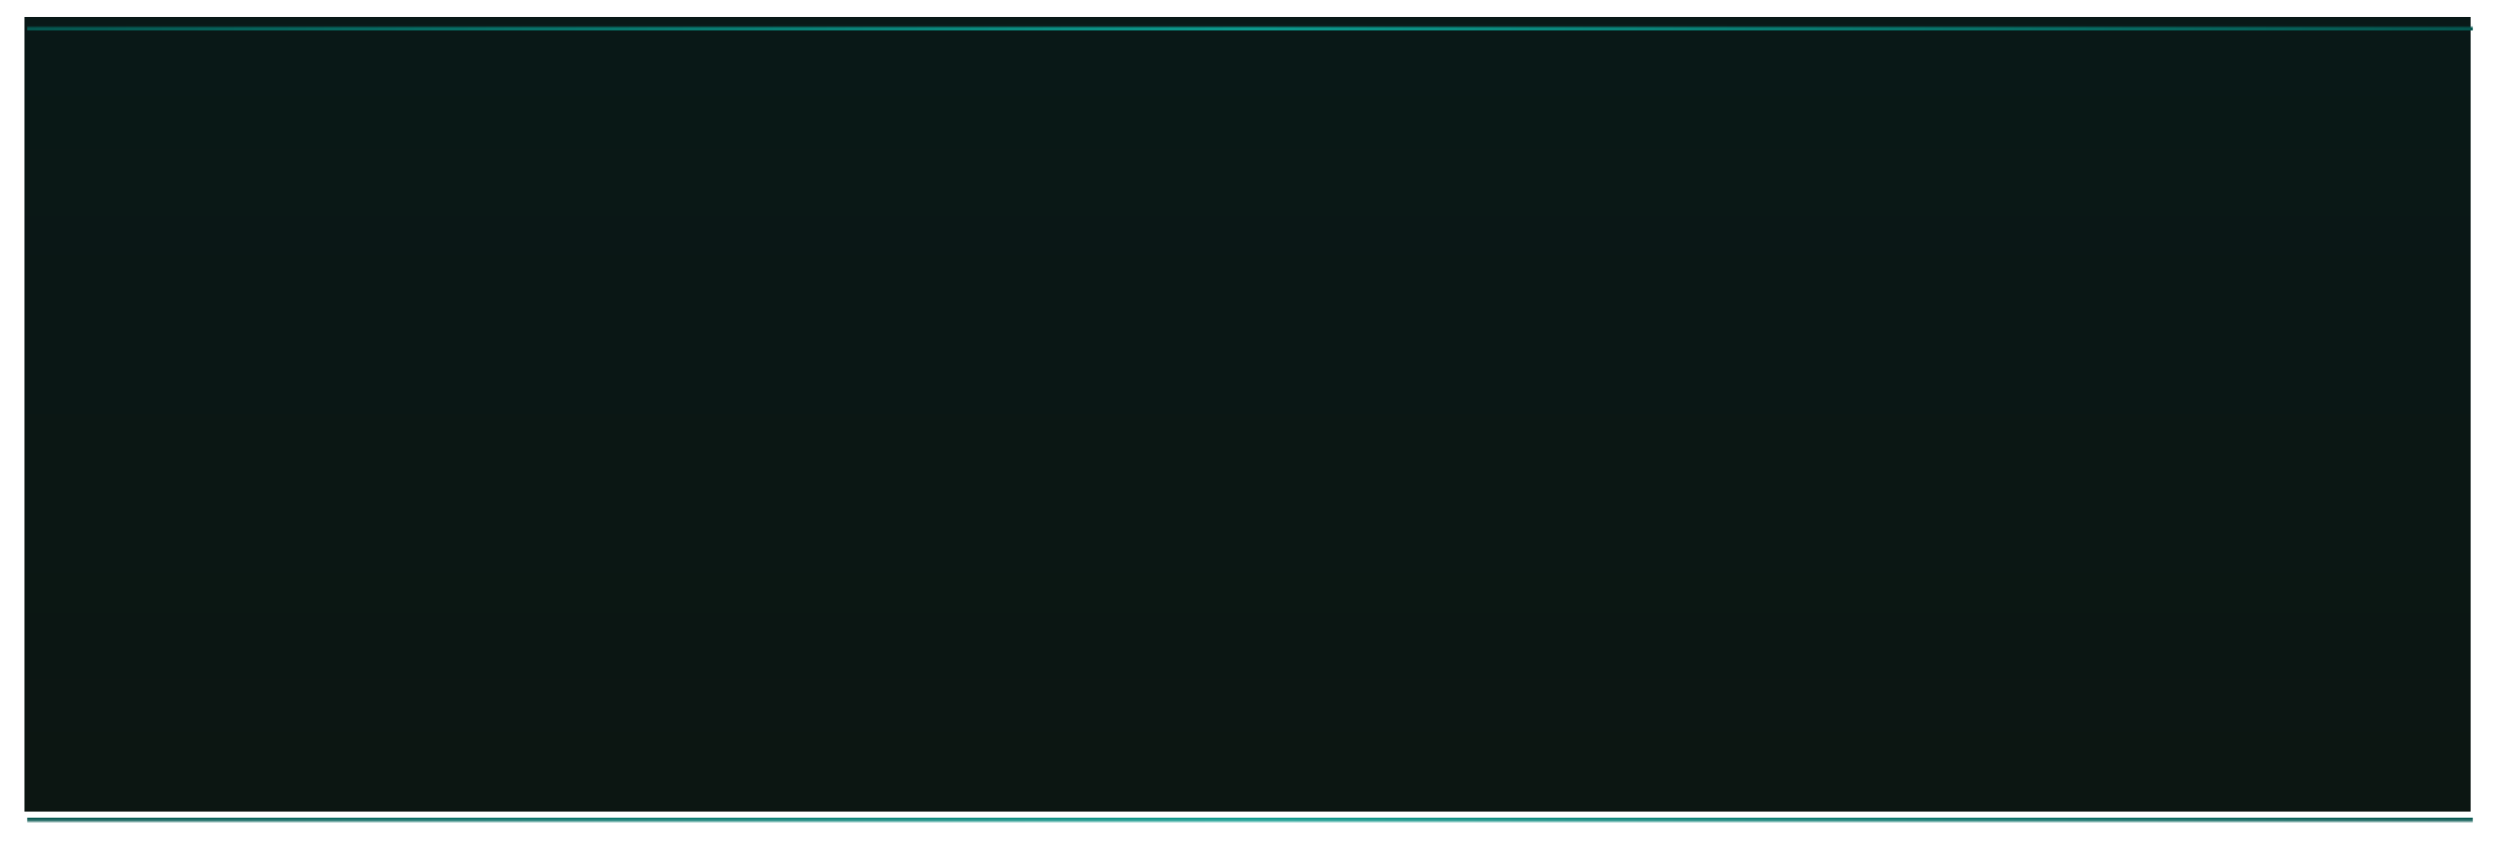 <svg width="1022" height="345" viewBox="0 0 1022 345" fill="none" xmlns="http://www.w3.org/2000/svg">
<mask id="path-1-inside-1_563_47" fill="white">
<path d="M11 10.941H1011V335.781H11V10.941Z"/>
</mask>
<g filter="url(#filter0_i_563_47)">
<path d="M11 10.941H1011V335.781H11V10.941Z" fill="url(#paint0_linear_563_47)" style="mix-blend-mode:overlay"/>
</g>
<path d="M11 12.441H1011V9.441H11V12.441ZM1011 334.281H11V337.281H1011V334.281Z" fill="url(#paint1_linear_563_47)" mask="url(#path-1-inside-1_563_47)"/>
<defs>
<filter id="filter0_i_563_47" x="10" y="6.941" width="1001" height="328.841" filterUnits="userSpaceOnUse" color-interpolation-filters="sRGB">
<feFlood flood-opacity="0" result="BackgroundImageFix"/>
<feBlend mode="normal" in="SourceGraphic" in2="BackgroundImageFix" result="shape"/>
<feColorMatrix in="SourceAlpha" type="matrix" values="0 0 0 0 0 0 0 0 0 0 0 0 0 0 0 0 0 0 127 0" result="hardAlpha"/>
<feOffset dx="-1" dy="-4"/>
<feGaussianBlur stdDeviation="6.95"/>
<feComposite in2="hardAlpha" operator="arithmetic" k2="-1" k3="1"/>
<feColorMatrix type="matrix" values="0 0 0 0 0.31 0 0 0 0 0.82 0 0 0 0 0.773 0 0 0 0.5 0"/>
<feBlend mode="normal" in2="shape" result="effect1_innerShadow_563_47"/>
</filter>
<linearGradient id="paint0_linear_563_47" x1="511" y1="10.941" x2="511" y2="335.781" gradientUnits="userSpaceOnUse">
<stop stop-color="#091817"/>
<stop offset="1" stop-color="#0C1612"/>
</linearGradient>
<linearGradient id="paint1_linear_563_47" x1="11" y1="173.361" x2="1011" y2="173.361" gradientUnits="userSpaceOnUse">
<stop stop-color="#05564F"/>
<stop offset="0.5" stop-color="#0C9A8D"/>
<stop offset="1" stop-color="#05564F"/>
</linearGradient>
</defs>
</svg>

